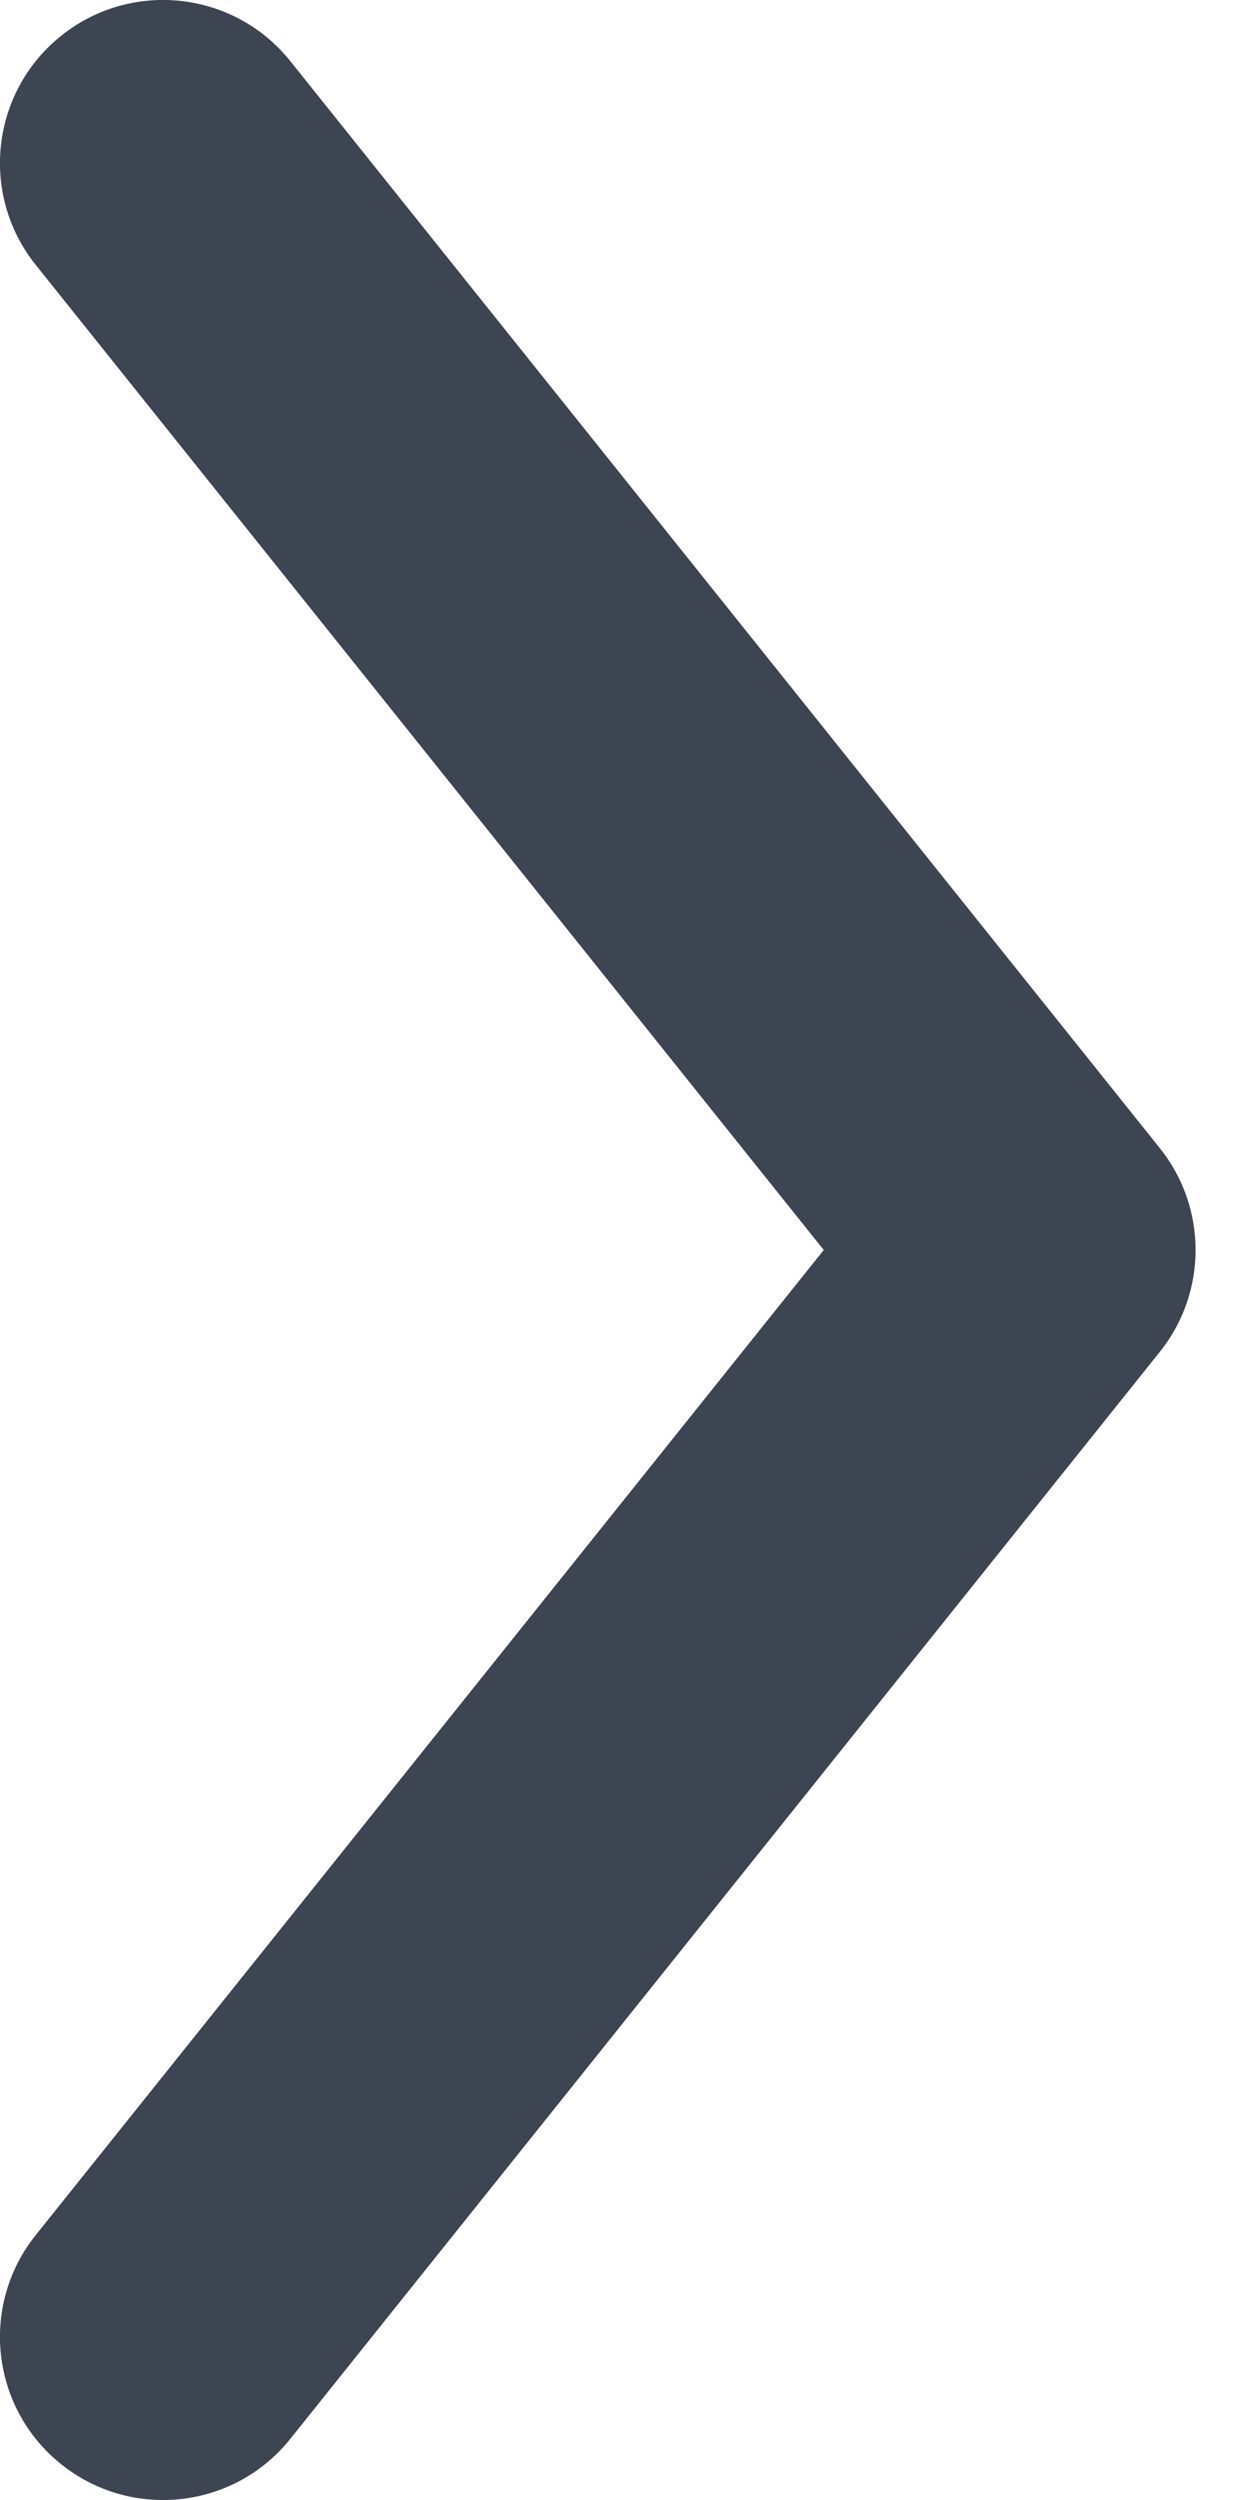 <svg width="9" height="18" viewBox="0 0 9 18" fill="none" xmlns="http://www.w3.org/2000/svg">
<g opacity="0.9">
<path fill-rule="evenodd" clip-rule="evenodd" d="M0.441 17.743C-0.066 17.338 -0.148 16.599 0.257 16.093L5.931 9L0.257 1.907C-0.148 1.401 -0.066 0.662 0.441 0.257C0.947 -0.148 1.686 -0.066 2.091 0.441L8.351 8.267C8.694 8.695 8.694 9.305 8.351 9.733L2.091 17.559C1.686 18.066 0.947 18.148 0.441 17.743Z" fill="#28303F"/>
</g>
</svg>
